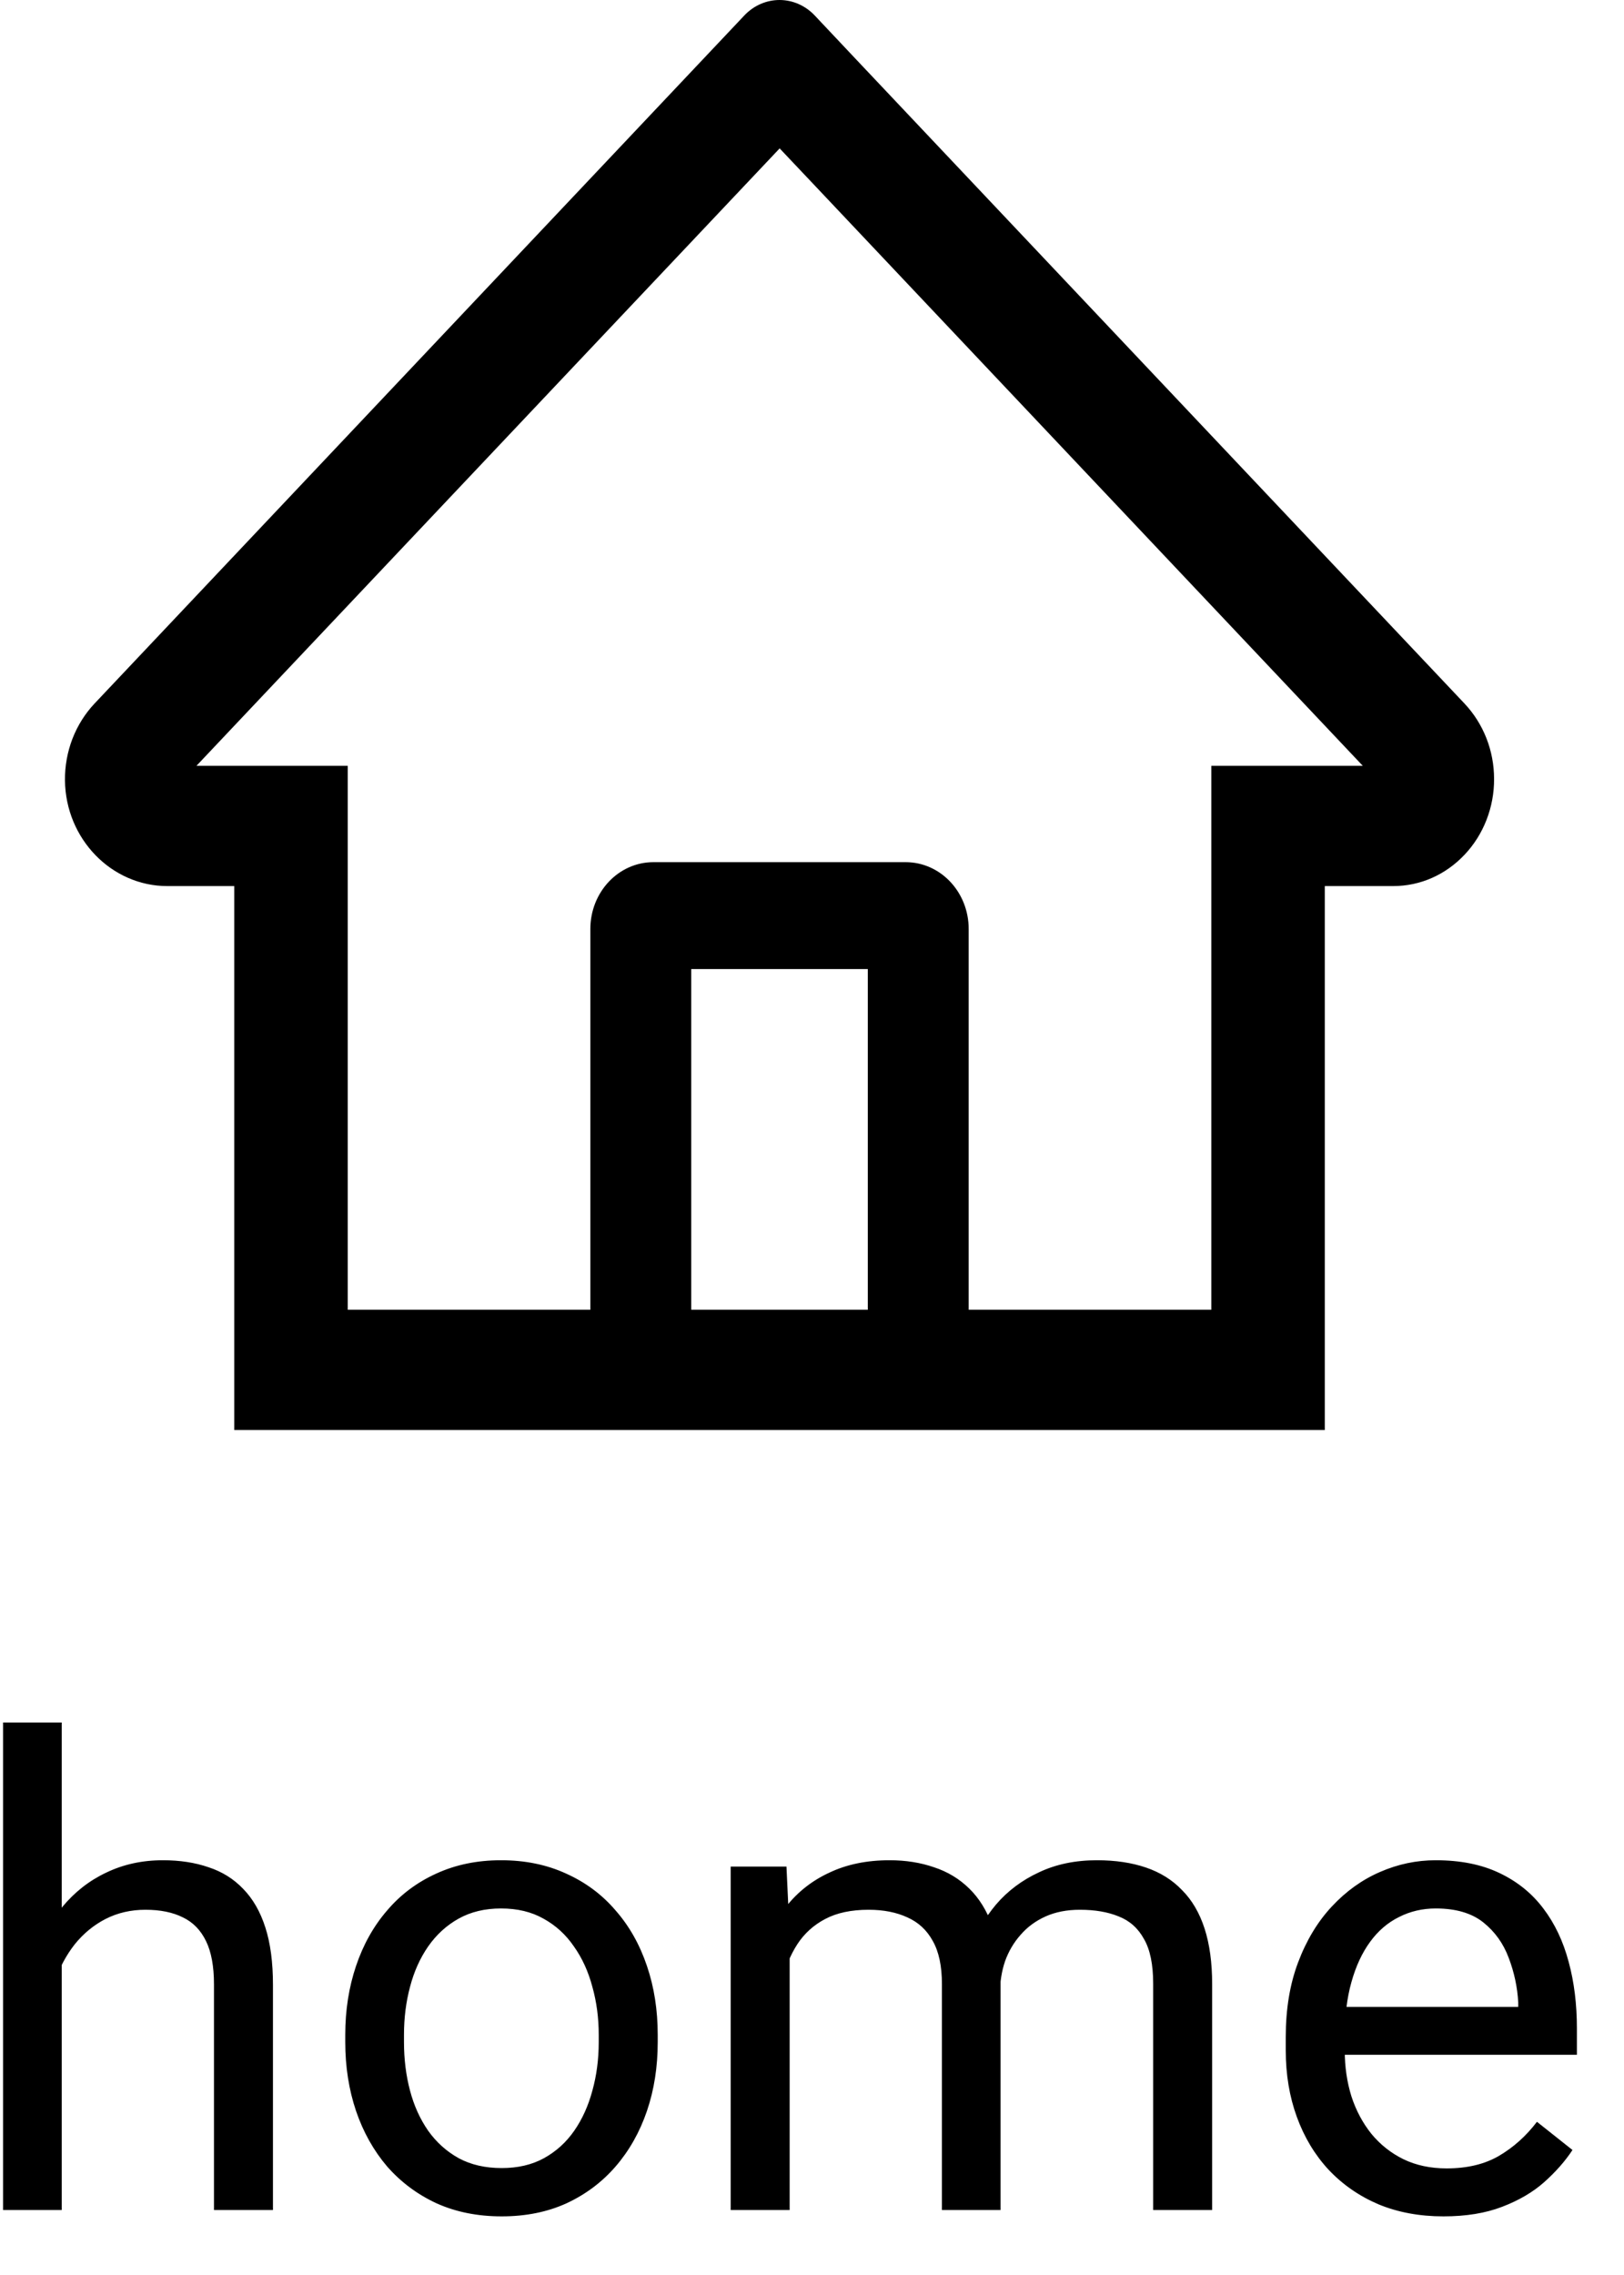 <svg width="25" height="35" viewBox="0 0 25 35" fill="none" xmlns="http://www.w3.org/2000/svg">
<path d="M22.544 10.823L13.167 0.901L12.539 0.235C12.396 0.085 12.202 0 12 0C11.798 0 11.604 0.085 11.461 0.235L1.456 10.823C1.31 10.978 1.194 11.162 1.115 11.366C1.037 11.569 0.998 11.786 1 12.005C1.01 12.91 1.721 13.632 2.575 13.632H3.606V22H20.394V13.632H21.447C21.862 13.632 22.253 13.46 22.546 13.149C22.691 12.996 22.805 12.815 22.883 12.615C22.961 12.415 23.001 12.201 23 11.985C23 11.548 22.837 11.134 22.544 10.823ZM13.359 20.15H10.641V14.909H13.359V20.15ZM18.647 11.782V20.15H14.912V14.292C14.912 13.724 14.478 13.264 13.941 13.264H10.059C9.522 13.264 9.088 13.724 9.088 14.292V20.15H5.353V11.782H3.024L12.002 2.283L12.563 2.876L20.979 11.782H18.647Z" fill="black"/>
<path d="M0.95 26.5V34H0.047V26.5H0.95ZM0.735 31.158L0.359 31.144C0.363 30.782 0.416 30.449 0.521 30.143C0.625 29.833 0.771 29.565 0.96 29.337C1.149 29.109 1.373 28.933 1.634 28.81C1.897 28.683 2.189 28.619 2.508 28.619C2.768 28.619 3.003 28.655 3.211 28.727C3.419 28.795 3.597 28.906 3.743 29.059C3.893 29.212 4.007 29.41 4.085 29.654C4.163 29.895 4.202 30.19 4.202 30.538V34H3.294V30.528C3.294 30.252 3.253 30.03 3.172 29.864C3.09 29.695 2.972 29.573 2.815 29.498C2.659 29.42 2.467 29.381 2.239 29.381C2.015 29.381 1.81 29.428 1.624 29.523C1.442 29.617 1.284 29.747 1.15 29.913C1.02 30.079 0.918 30.27 0.843 30.484C0.771 30.696 0.735 30.921 0.735 31.158ZM5.315 31.417V31.305C5.315 30.924 5.371 30.571 5.481 30.245C5.592 29.916 5.752 29.631 5.96 29.391C6.168 29.146 6.421 28.958 6.717 28.824C7.013 28.688 7.345 28.619 7.713 28.619C8.084 28.619 8.418 28.688 8.714 28.824C9.013 28.958 9.267 29.146 9.476 29.391C9.687 29.631 9.848 29.916 9.959 30.245C10.07 30.571 10.125 30.924 10.125 31.305V31.417C10.125 31.798 10.07 32.151 9.959 32.477C9.848 32.802 9.687 33.087 9.476 33.331C9.267 33.572 9.015 33.761 8.719 33.898C8.426 34.031 8.094 34.098 7.723 34.098C7.352 34.098 7.018 34.031 6.722 33.898C6.425 33.761 6.172 33.572 5.96 33.331C5.752 33.087 5.592 32.802 5.481 32.477C5.371 32.151 5.315 31.798 5.315 31.417ZM6.219 31.305V31.417C6.219 31.681 6.25 31.93 6.312 32.164C6.373 32.395 6.466 32.6 6.59 32.779C6.717 32.958 6.875 33.1 7.063 33.204C7.252 33.305 7.472 33.355 7.723 33.355C7.97 33.355 8.187 33.305 8.372 33.204C8.561 33.1 8.717 32.958 8.841 32.779C8.965 32.6 9.057 32.395 9.119 32.164C9.184 31.93 9.217 31.681 9.217 31.417V31.305C9.217 31.044 9.184 30.799 9.119 30.567C9.057 30.333 8.963 30.126 8.836 29.947C8.712 29.765 8.556 29.622 8.367 29.518C8.182 29.413 7.964 29.361 7.713 29.361C7.465 29.361 7.247 29.413 7.059 29.518C6.873 29.622 6.717 29.765 6.59 29.947C6.466 30.126 6.373 30.333 6.312 30.567C6.25 30.799 6.219 31.044 6.219 31.305ZM12.156 29.767V34H11.248V28.717H12.107L12.156 29.767ZM11.971 31.158L11.551 31.144C11.554 30.782 11.601 30.449 11.692 30.143C11.784 29.833 11.919 29.565 12.098 29.337C12.277 29.109 12.5 28.933 12.767 28.81C13.034 28.683 13.343 28.619 13.694 28.619C13.942 28.619 14.17 28.655 14.378 28.727C14.586 28.795 14.767 28.904 14.92 29.054C15.073 29.203 15.192 29.395 15.276 29.63C15.361 29.864 15.403 30.148 15.403 30.48V34H14.5V30.523C14.5 30.247 14.453 30.025 14.358 29.859C14.267 29.693 14.137 29.573 13.968 29.498C13.799 29.42 13.6 29.381 13.372 29.381C13.105 29.381 12.882 29.428 12.703 29.523C12.524 29.617 12.381 29.747 12.273 29.913C12.166 30.079 12.088 30.27 12.039 30.484C11.993 30.696 11.971 30.921 11.971 31.158ZM15.394 30.66L14.788 30.846C14.791 30.556 14.838 30.278 14.93 30.011C15.024 29.744 15.159 29.506 15.335 29.298C15.514 29.09 15.734 28.925 15.994 28.805C16.255 28.681 16.552 28.619 16.888 28.619C17.171 28.619 17.422 28.657 17.64 28.731C17.861 28.806 18.047 28.922 18.196 29.078C18.349 29.231 18.465 29.428 18.543 29.669C18.621 29.91 18.66 30.196 18.66 30.528V34H17.752V30.519C17.752 30.222 17.705 29.993 17.61 29.83C17.519 29.664 17.389 29.549 17.22 29.483C17.054 29.415 16.855 29.381 16.624 29.381C16.425 29.381 16.25 29.415 16.097 29.483C15.944 29.552 15.815 29.646 15.711 29.767C15.607 29.884 15.527 30.019 15.472 30.172C15.42 30.325 15.394 30.488 15.394 30.66ZM22.22 34.098C21.852 34.098 21.518 34.036 21.219 33.912C20.922 33.785 20.667 33.608 20.452 33.38C20.241 33.152 20.078 32.882 19.964 32.569C19.85 32.257 19.793 31.915 19.793 31.544V31.339C19.793 30.909 19.856 30.527 19.983 30.191C20.11 29.853 20.283 29.566 20.501 29.332C20.719 29.098 20.966 28.92 21.243 28.8C21.52 28.679 21.806 28.619 22.102 28.619C22.48 28.619 22.806 28.684 23.079 28.814C23.356 28.945 23.582 29.127 23.758 29.361C23.934 29.592 24.064 29.866 24.148 30.182C24.233 30.494 24.275 30.836 24.275 31.207V31.612H20.33V30.875H23.372V30.807C23.359 30.572 23.31 30.344 23.226 30.123C23.144 29.902 23.014 29.719 22.835 29.576C22.656 29.433 22.412 29.361 22.102 29.361C21.898 29.361 21.709 29.405 21.536 29.493C21.364 29.578 21.215 29.705 21.092 29.874C20.968 30.043 20.872 30.25 20.804 30.494C20.735 30.738 20.701 31.02 20.701 31.339V31.544C20.701 31.795 20.735 32.031 20.804 32.252C20.875 32.47 20.978 32.662 21.111 32.828C21.248 32.994 21.412 33.124 21.605 33.219C21.8 33.313 22.021 33.36 22.269 33.36C22.588 33.36 22.858 33.295 23.079 33.165C23.3 33.035 23.494 32.861 23.66 32.643L24.207 33.077C24.093 33.25 23.948 33.414 23.773 33.57C23.597 33.727 23.38 33.853 23.123 33.951C22.869 34.049 22.568 34.098 22.22 34.098Z" fill="black"/>
</svg>
